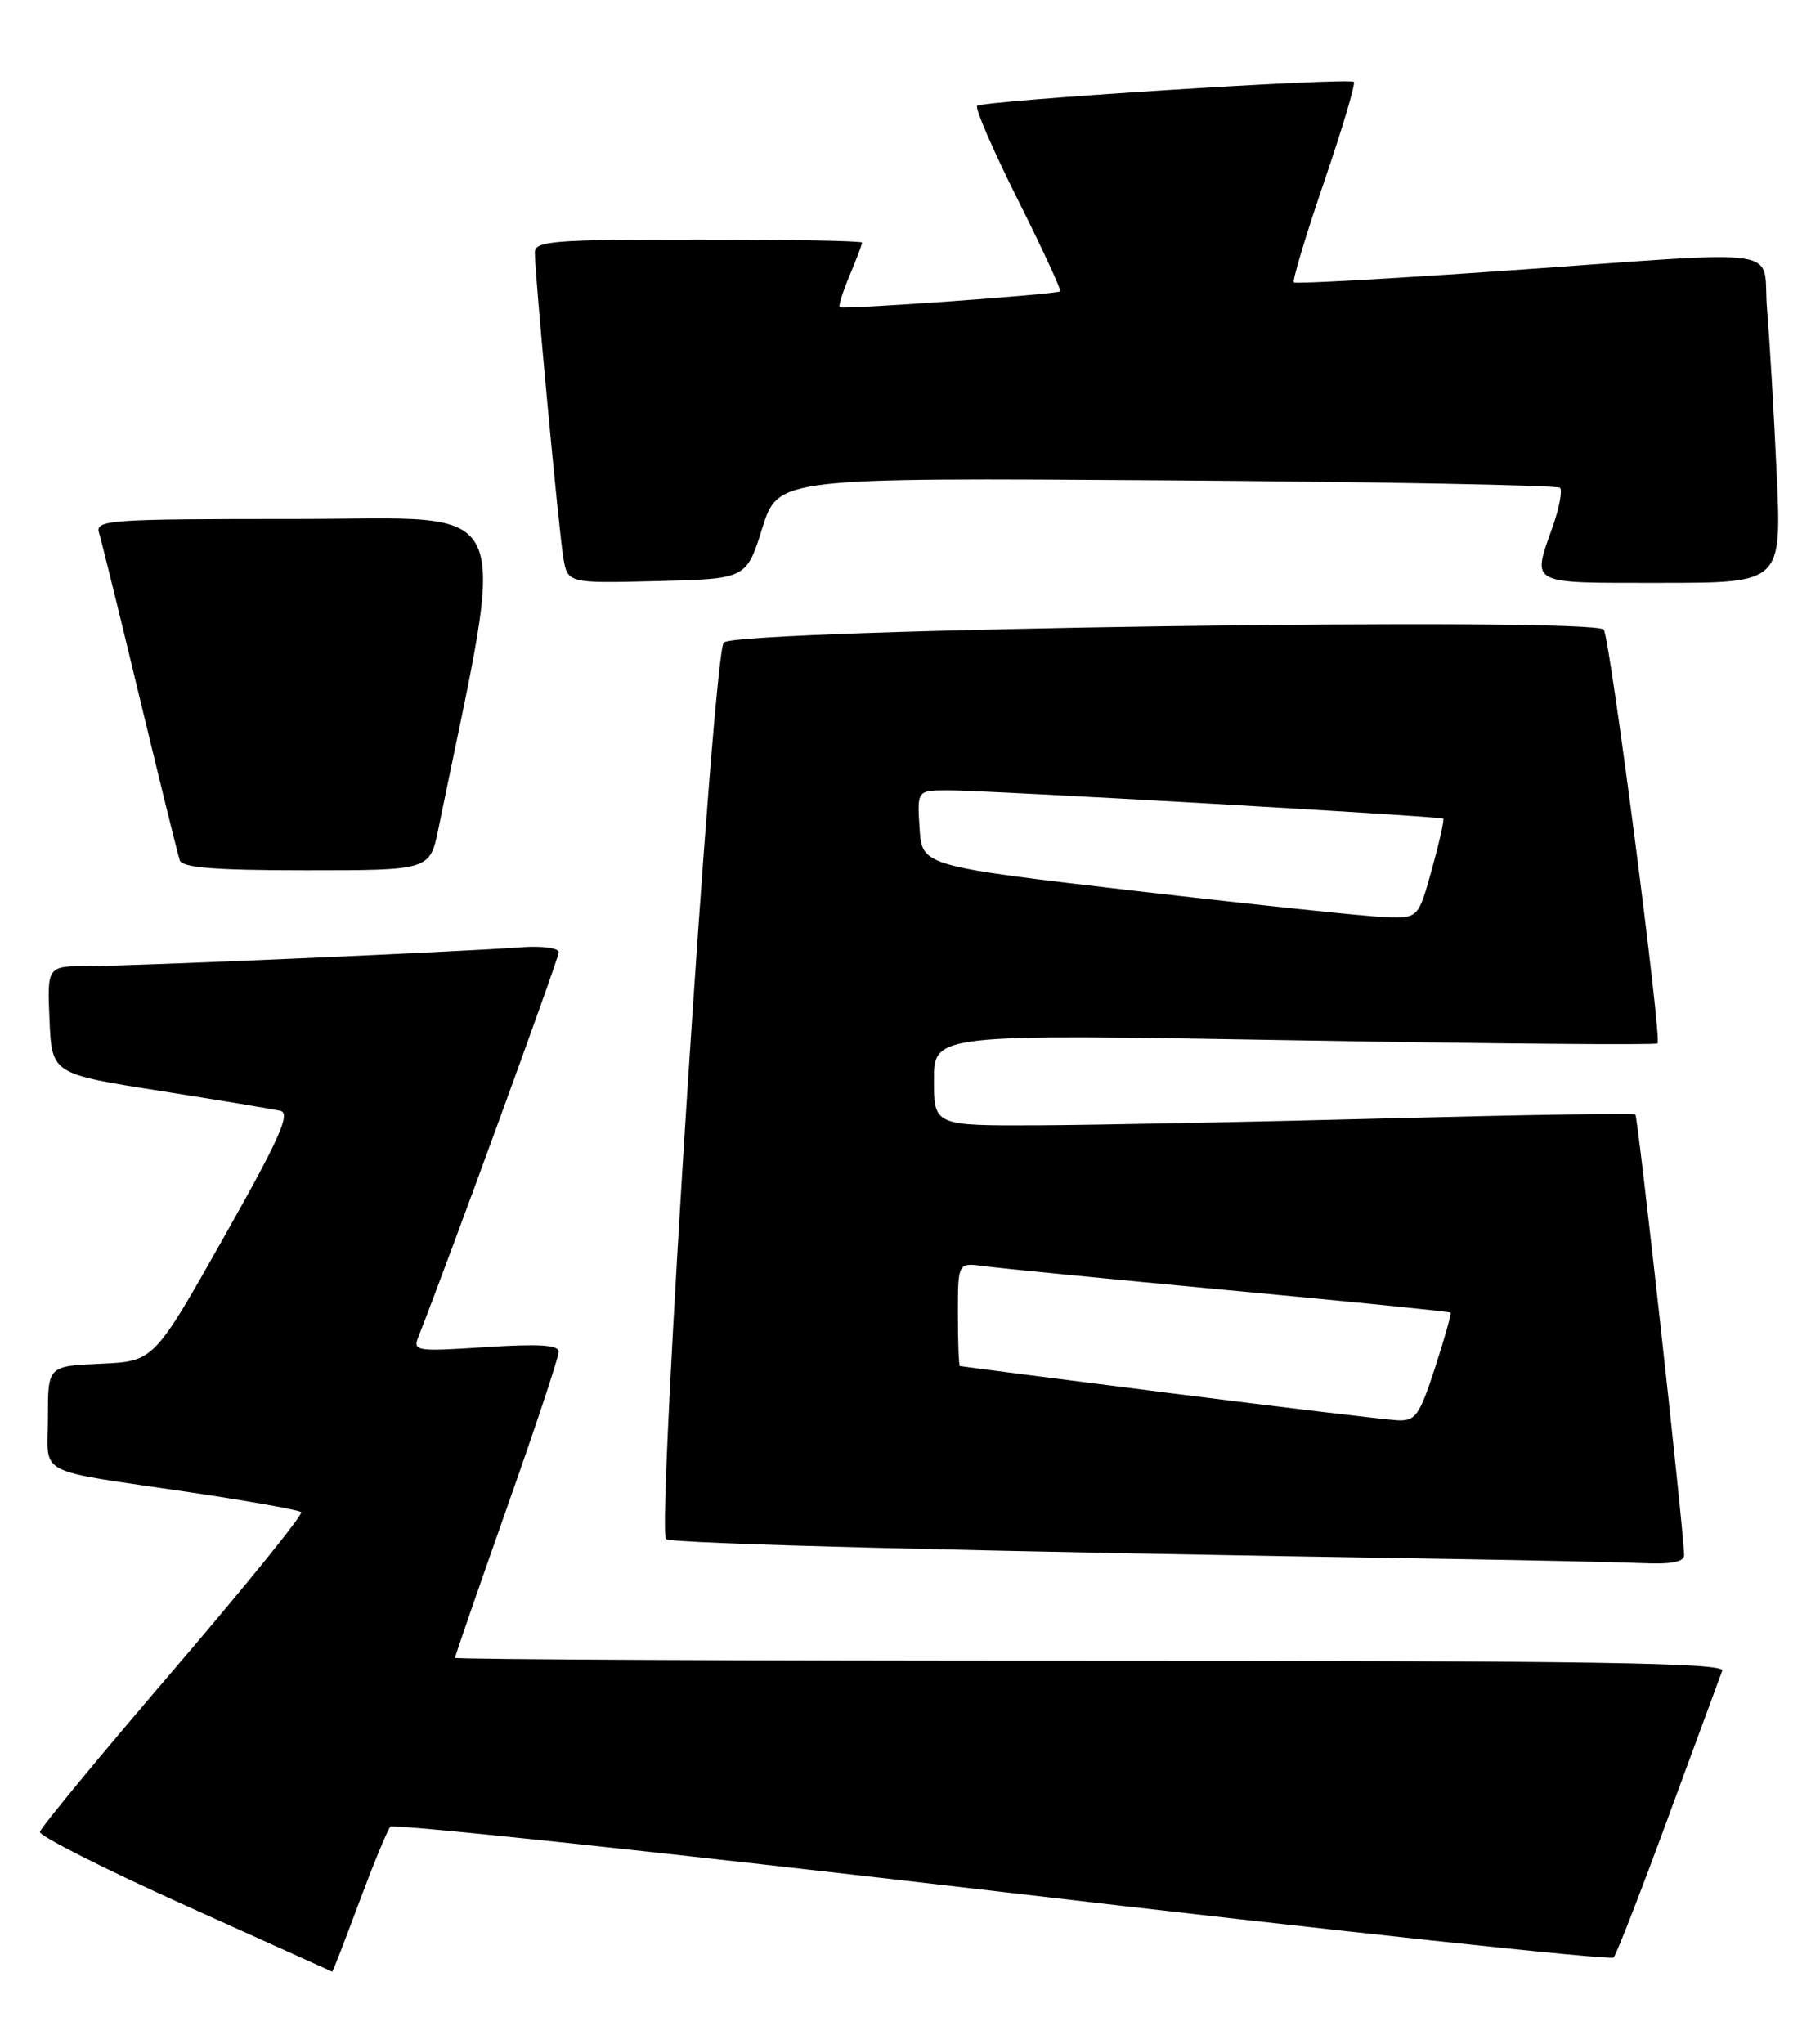 <?xml version="1.0" encoding="UTF-8" standalone="no"?>
<!DOCTYPE svg PUBLIC "-//W3C//DTD SVG 1.1//EN" "http://www.w3.org/Graphics/SVG/1.1/DTD/svg11.dtd" >
<svg xmlns="http://www.w3.org/2000/svg" xmlns:xlink="http://www.w3.org/1999/xlink" version="1.1" viewBox="0 0 228 256">
 <g >
 <path fill="currentColor"
d=" M 44.99 238.25 C 46.79 233.44 48.54 229.18 48.90 228.78 C 49.25 228.38 83.73 232.06 125.52 236.95 C 167.31 241.84 201.79 245.54 202.14 245.17 C 202.49 244.80 205.59 236.85 209.02 227.50 C 212.46 218.15 215.49 209.94 215.75 209.25 C 216.12 208.26 199.88 208.00 136.61 208.00 C 92.82 208.00 57.00 207.83 57.00 207.63 C 57.00 207.43 59.92 198.99 63.49 188.88 C 67.07 178.77 69.99 169.97 69.99 169.31 C 70.00 168.44 67.57 168.29 60.83 168.72 C 52.09 169.29 51.70 169.23 52.42 167.41 C 56.05 158.23 70.00 120.04 70.00 119.27 C 70.00 118.72 67.92 118.45 65.25 118.64 C 57.33 119.23 16.60 121.00 11.08 121.00 C 5.91 121.00 5.91 121.00 6.20 127.74 C 6.50 134.49 6.50 134.49 20.00 136.62 C 27.43 137.79 34.24 138.92 35.13 139.13 C 36.44 139.42 35.00 142.64 28.02 155.00 C 19.27 170.50 19.27 170.50 12.63 170.80 C 6.00 171.09 6.00 171.09 6.00 177.53 C 6.00 185.01 4.01 183.96 23.86 186.91 C 31.21 188.00 37.45 189.12 37.73 189.39 C 38.00 189.67 30.79 198.58 21.70 209.20 C 12.60 219.81 5.09 228.92 5.00 229.43 C 4.91 229.94 13.09 234.08 23.17 238.62 C 33.25 243.16 41.55 246.91 41.62 246.94 C 41.68 246.97 43.20 243.06 44.99 238.25 Z  M 210.98 194.75 C 210.92 191.57 205.20 139.87 204.87 139.59 C 204.67 139.41 190.78 139.63 174.00 140.07 C 157.22 140.51 137.54 140.90 130.25 140.94 C 117.00 141.00 117.00 141.00 117.00 135.25 C 117.00 129.50 117.00 129.50 162.13 130.29 C 186.95 130.72 207.43 130.90 207.65 130.68 C 208.21 130.12 201.73 80.18 200.92 78.87 C 199.91 77.24 92.34 78.80 90.67 80.47 C 89.33 81.81 82.25 191.59 83.43 192.76 C 84.01 193.34 121.82 194.30 182.50 195.26 C 192.40 195.42 202.86 195.65 205.75 195.77 C 209.41 195.93 210.99 195.62 210.98 194.75 Z  M 54.93 103.75 C 63.58 61.45 65.20 65.00 37.29 65.00 C 13.54 65.00 11.90 65.11 12.41 66.75 C 12.71 67.71 15.01 77.05 17.52 87.50 C 20.04 97.95 22.28 107.06 22.52 107.75 C 22.83 108.68 26.92 109.00 38.40 109.00 C 53.86 109.00 53.86 109.00 54.93 103.75 Z  M 95.49 66.16 C 97.48 59.83 97.48 59.83 146.16 60.16 C 172.93 60.35 195.10 60.77 195.43 61.09 C 195.75 61.42 195.34 63.61 194.51 65.97 C 191.92 73.32 191.31 73.00 208.10 73.00 C 223.20 73.00 223.20 73.00 222.57 59.25 C 222.23 51.69 221.68 42.46 221.37 38.75 C 220.69 30.73 224.94 31.36 188.50 33.91 C 174.20 34.91 162.32 35.57 162.09 35.37 C 161.87 35.18 163.56 29.54 165.85 22.85 C 168.14 16.16 169.83 10.49 169.60 10.26 C 169.02 9.68 123.07 12.60 122.41 13.26 C 122.12 13.55 124.41 18.83 127.50 25.00 C 130.59 31.17 132.98 36.34 132.81 36.49 C 132.39 36.87 105.58 38.79 105.19 38.47 C 105.02 38.33 105.58 36.54 106.44 34.49 C 107.30 32.43 108.00 30.59 108.00 30.38 C 108.00 30.17 98.78 30.00 87.50 30.00 C 69.24 30.00 67.00 30.18 67.00 31.63 C 67.00 34.34 69.98 66.27 70.56 69.78 C 71.10 73.06 71.10 73.06 82.30 72.78 C 93.50 72.50 93.50 72.50 95.49 66.16 Z  M 146.50 174.47 C 132.20 172.66 120.39 171.13 120.25 171.09 C 120.11 171.04 120.00 168.10 120.00 164.56 C 120.00 158.13 120.00 158.13 123.25 158.57 C 125.04 158.82 138.88 160.18 154.00 161.60 C 169.12 163.01 181.60 164.27 181.72 164.39 C 181.84 164.51 180.97 167.62 179.77 171.31 C 177.81 177.32 177.33 177.99 175.05 177.88 C 173.65 177.81 160.80 176.28 146.50 174.47 Z  M 142.50 111.61 C 115.50 108.47 115.50 108.47 115.20 103.73 C 114.89 99.00 114.89 99.00 118.70 98.98 C 123.25 98.95 180.37 102.22 180.79 102.53 C 180.95 102.65 180.31 105.50 179.38 108.87 C 177.67 115.00 177.67 115.00 173.59 114.87 C 171.34 114.80 157.35 113.33 142.50 111.61 Z "/>
</g>
</svg>
